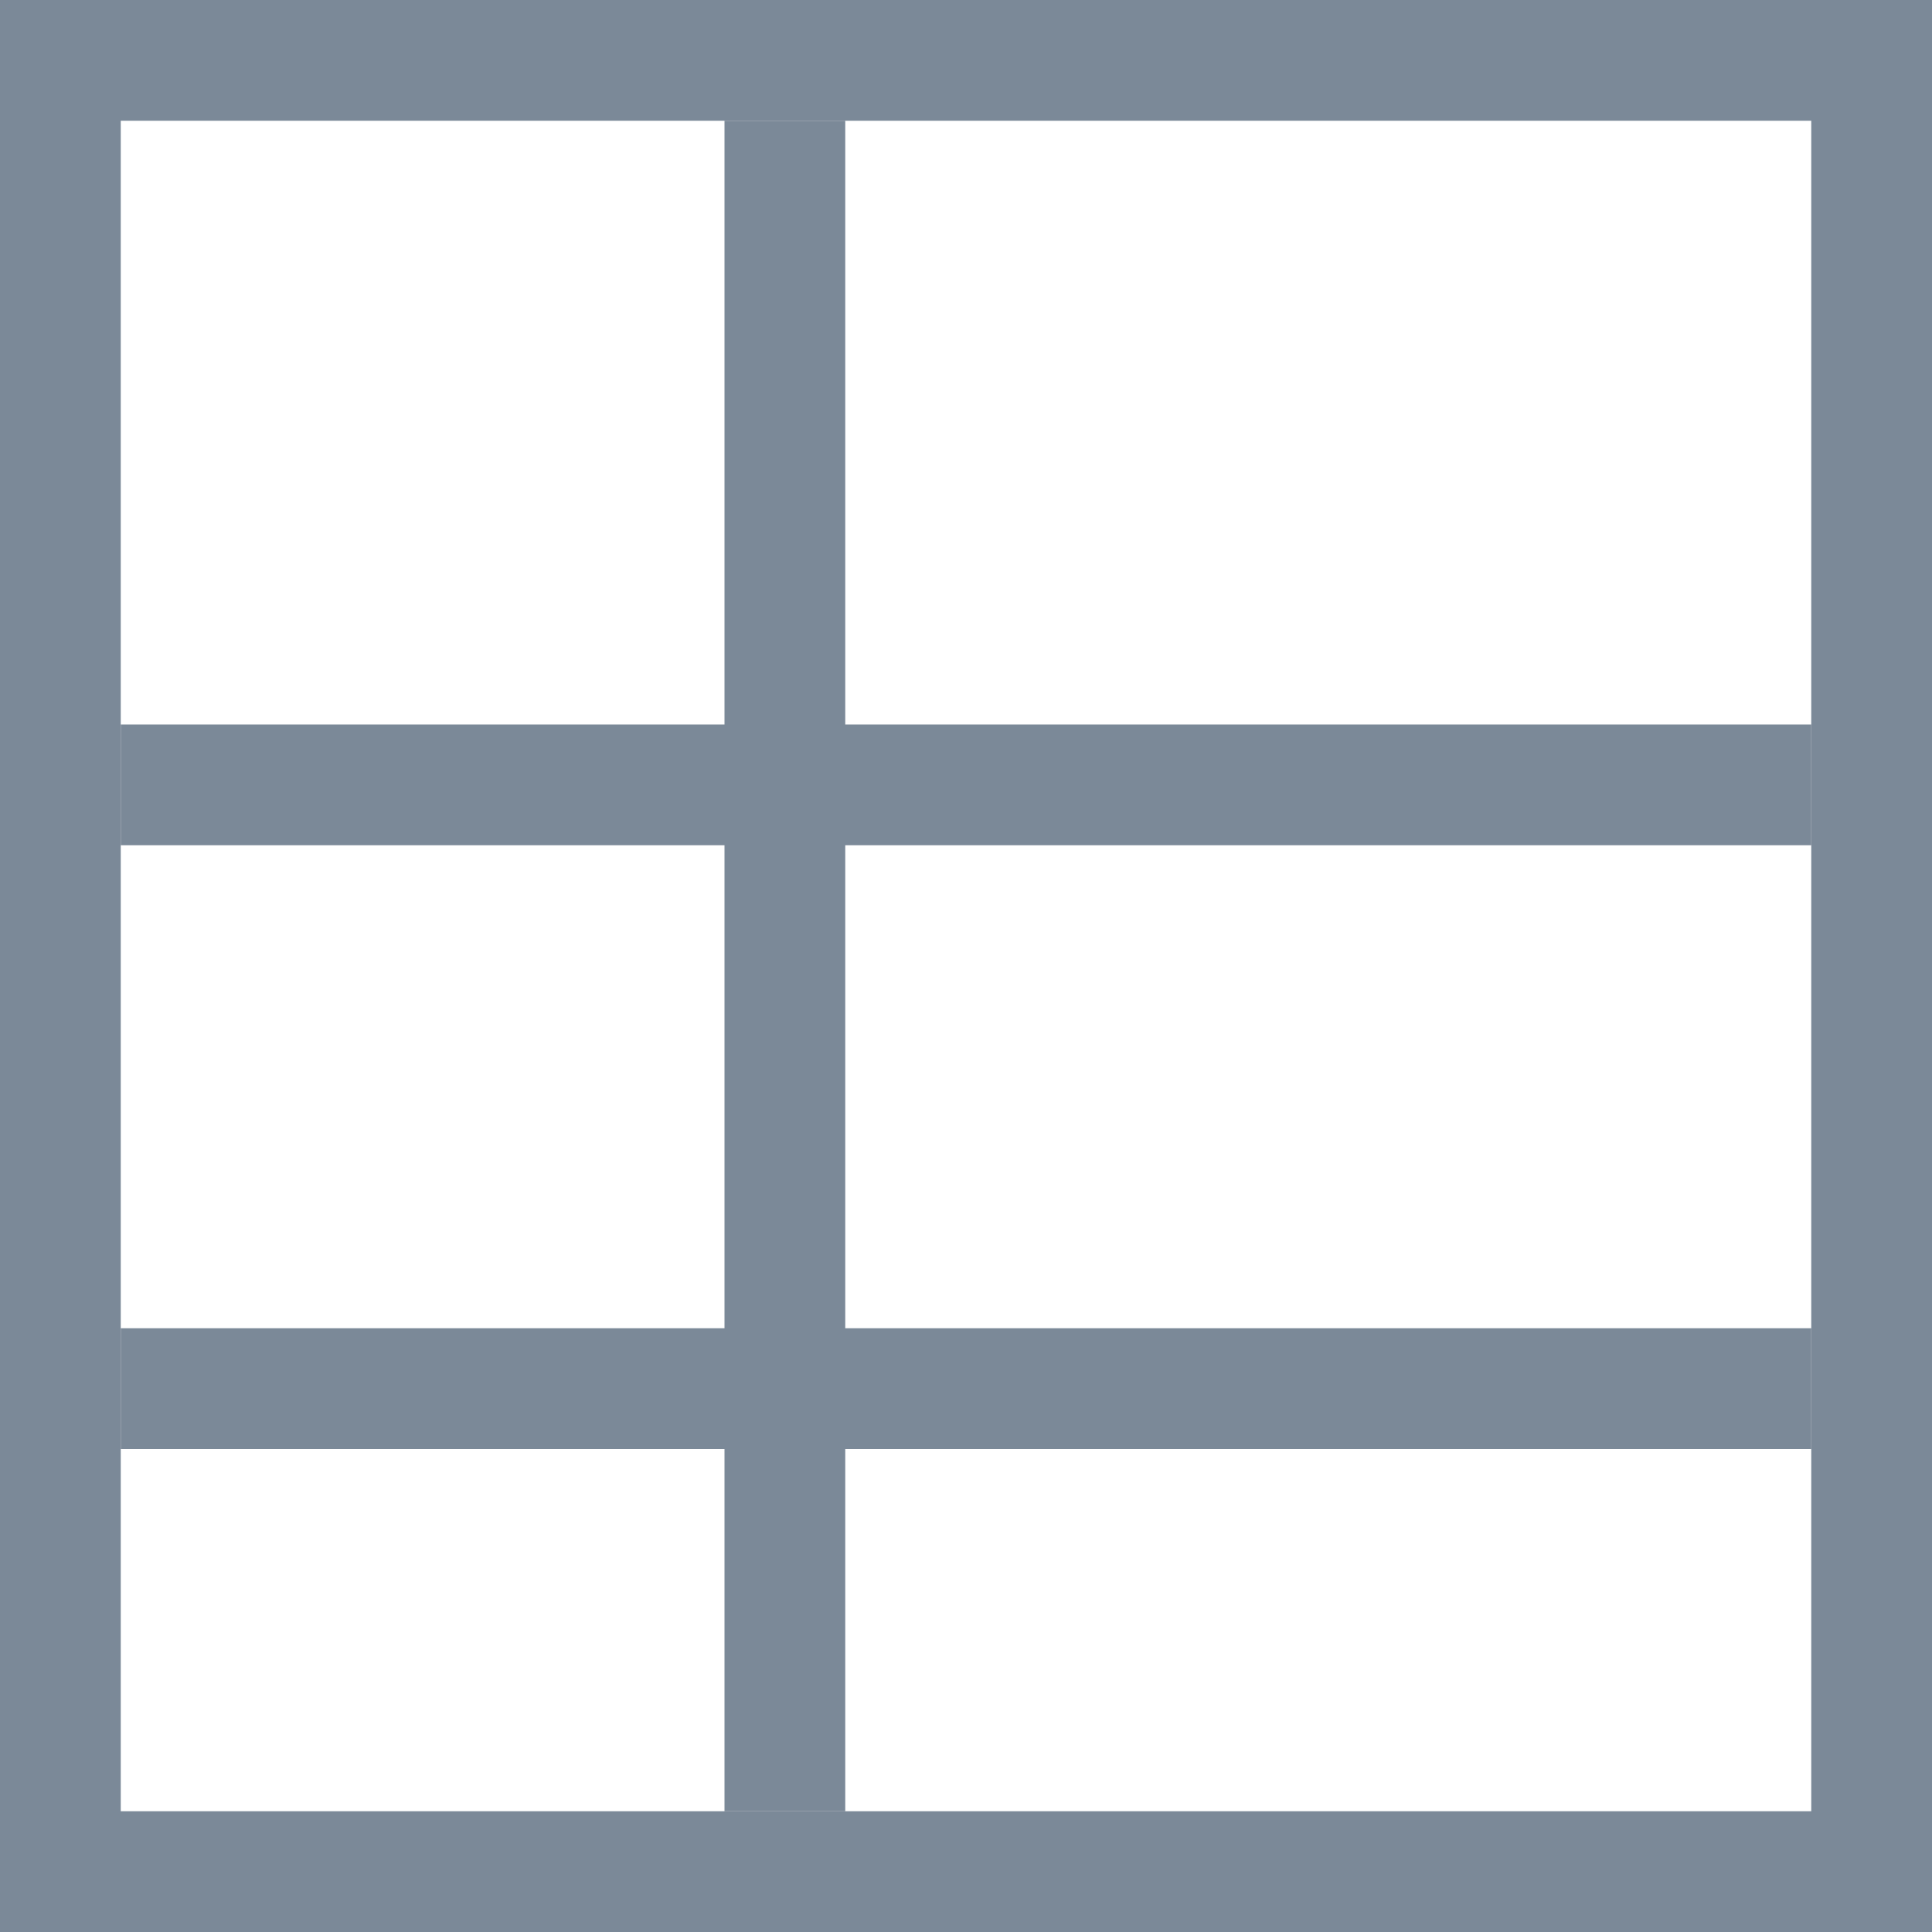 <?xml version="1.0" encoding="UTF-8"?>
<svg width="16px" height="16px" viewBox="0 0 16 16" version="1.1" xmlns="http://www.w3.org/2000/svg" xmlns:xlink="http://www.w3.org/1999/xlink">
    <!-- Generator: Sketch 60.1 (88133) - https://sketch.com -->
    <title>icon/chart-type/16/pivot-table</title>
    <desc>Created with Sketch.</desc>
    <g id="icon/chart-type/16/pivot-table" stroke="none" stroke-width="1" fill="none" fill-rule="evenodd">
        <g id="icon-no-bg">
            <polygon id="Rectangle-2" fill="#7B8998" points="1 11 15 11 15 12 1 12"></polygon>
            <polygon id="Rectangle-2" fill="#7B8998" points="6 1 7 1 7 15 6 15"></polygon>
            <polygon id="Rectangle-2" fill="#7B8998" points="1 6 15 6 15 7 1 7"></polygon>
            <rect id="Rectangle-2" stroke="#7B8998" x="0.5" y="0.5" width="15" height="15"></rect>
        </g>
    </g>
</svg>
